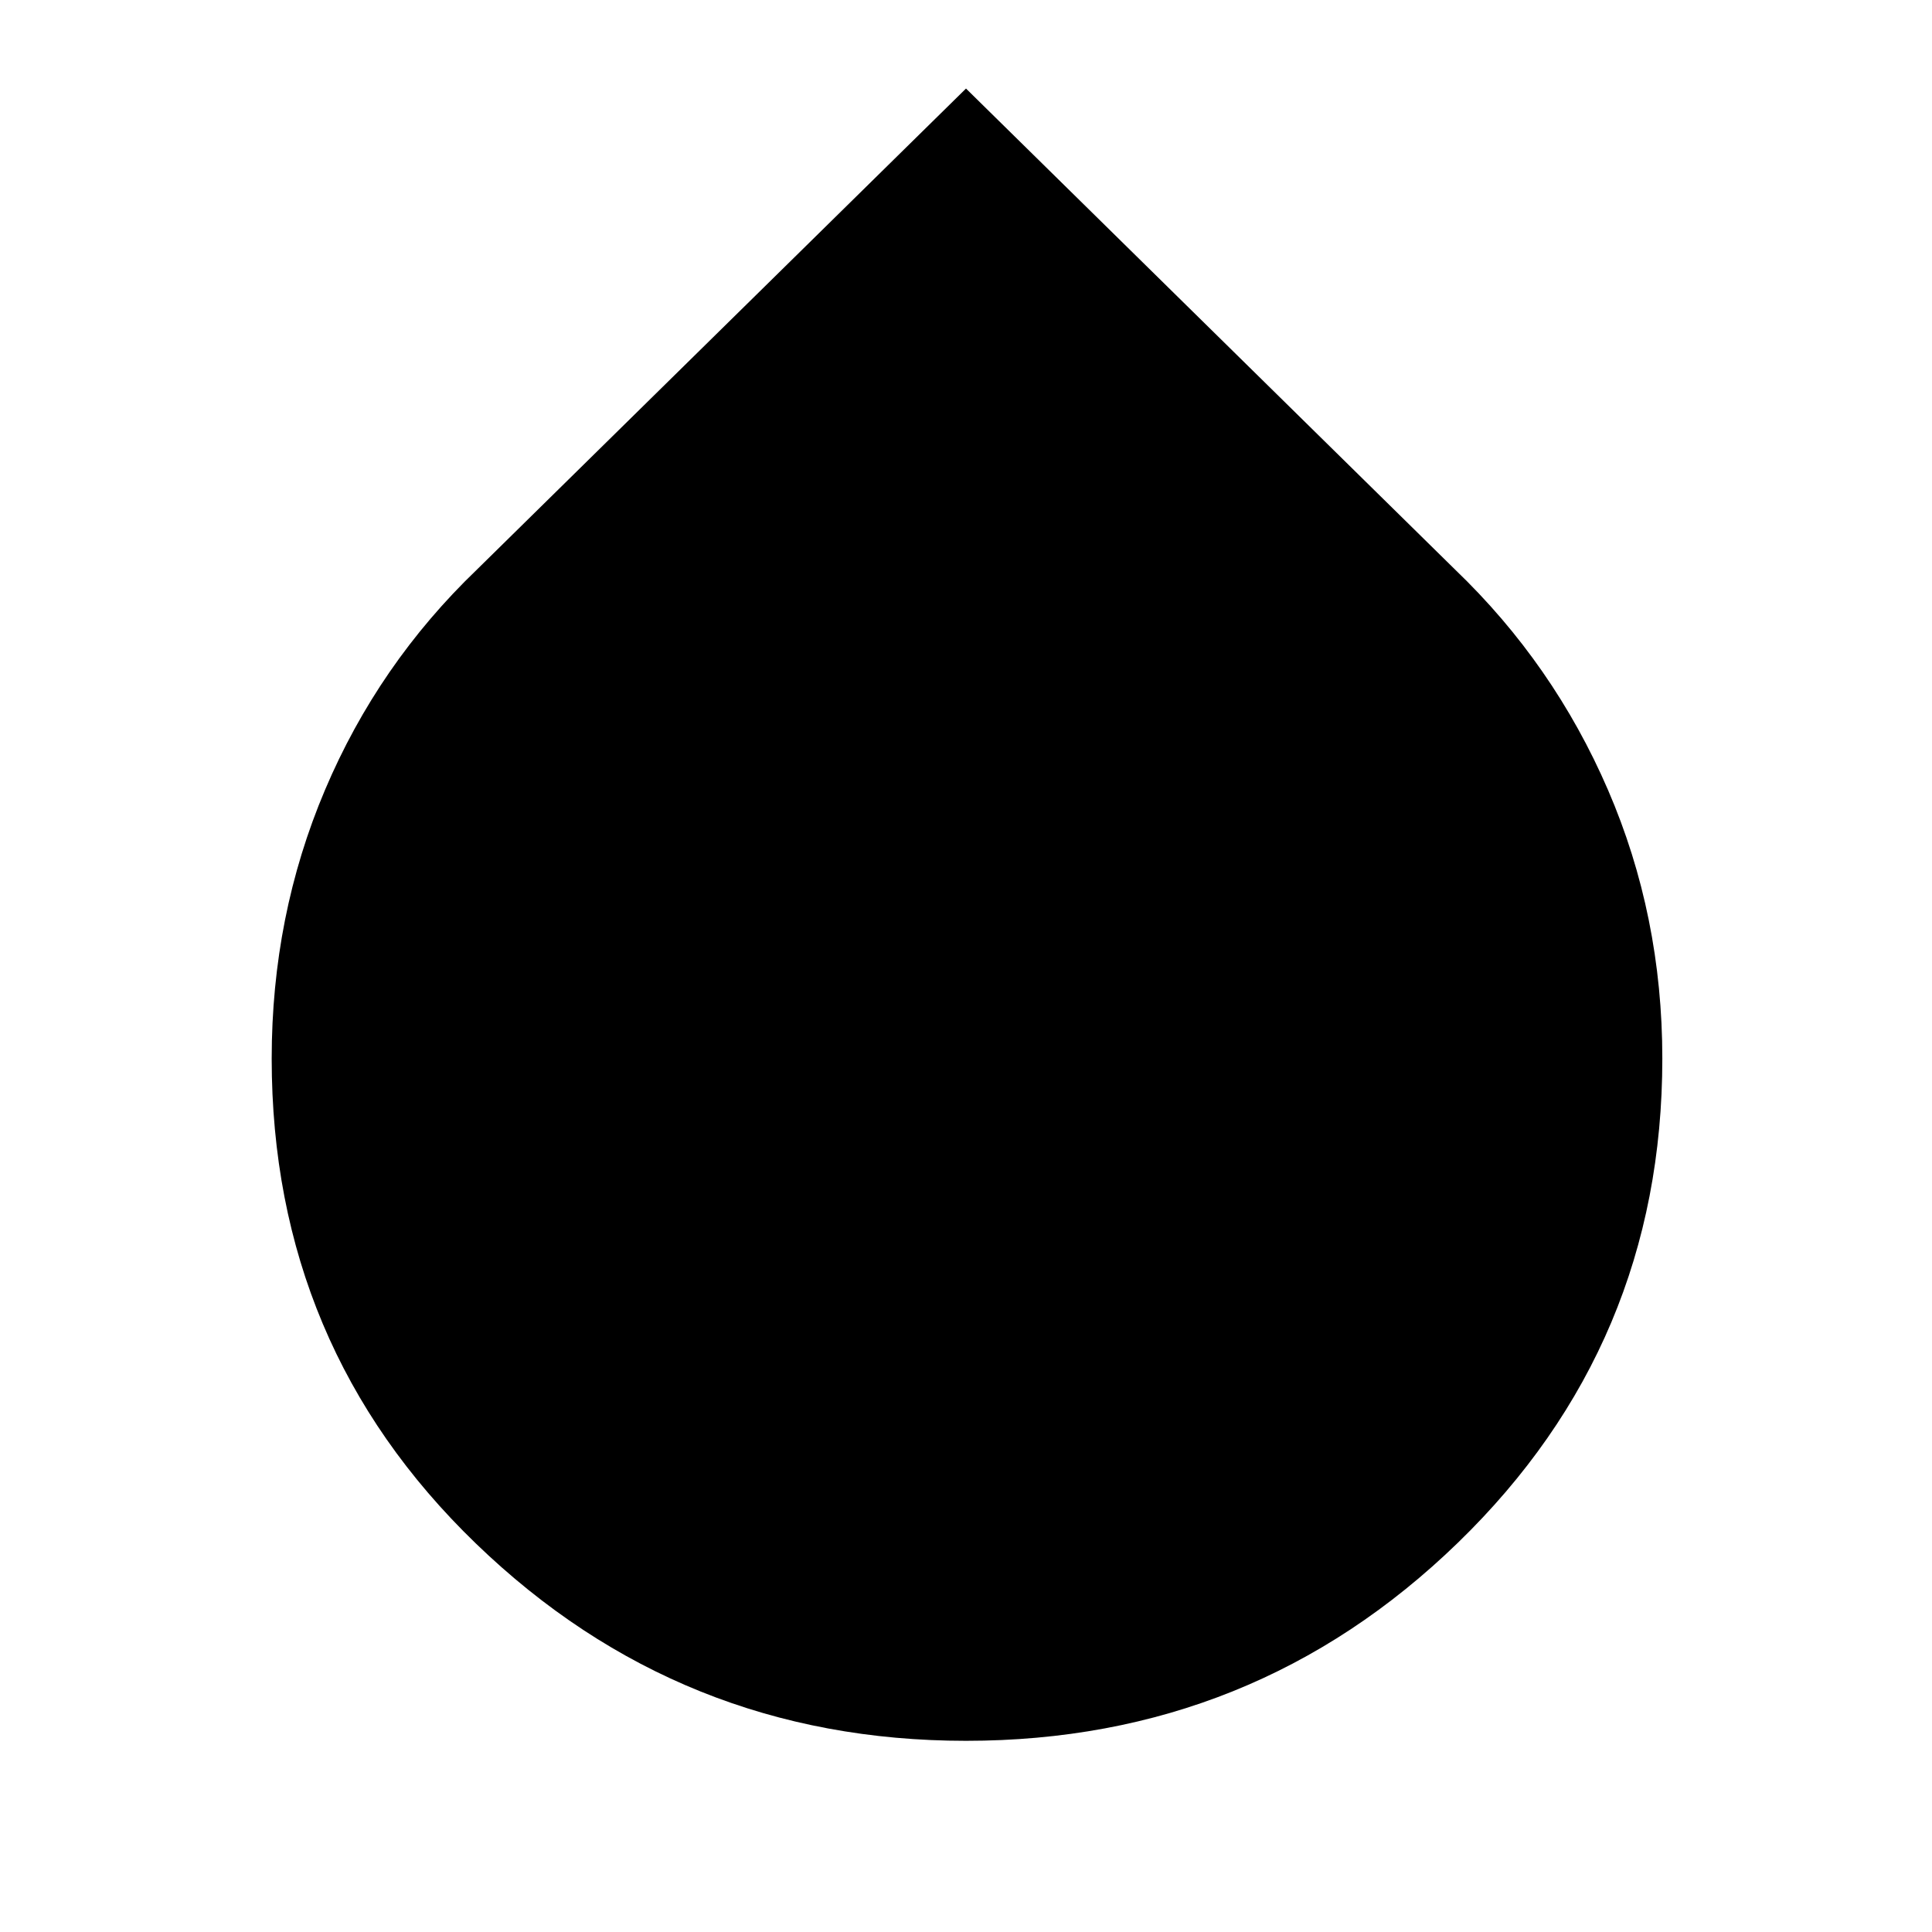 <svg xmlns="http://www.w3.org/2000/svg" width="48" height="48"><path d="M24 43.25q-7.1 0-12.175-4.9Q6.75 33.45 6.75 26.3q0-3.55 1.325-6.675t3.775-5.475L24 2.2l12.15 11.95q2.45 2.35 3.8 5.475Q41.3 22.75 41.3 26.3q0 7.1-5.075 12.025Q31.15 43.25 24 43.25z"/></svg>